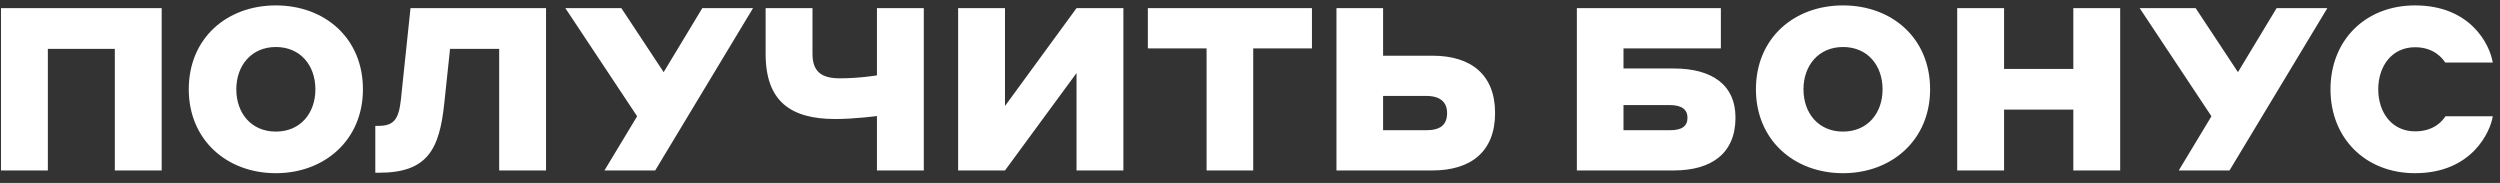 <svg width="164" height="12" viewBox="0 0 164 12" fill="none" xmlns="http://www.w3.org/2000/svg">
<rect x="0" y="0" width="164" height="12" fill="#333333" stroke="none"/>
<path d="M0.065 11.181H3.139V3.204H7.532V11.181H10.606V0.535H0.065V11.181ZM18.096 11.361C21.305 11.361 23.809 9.172 23.809 5.858C23.809 2.499 21.305 0.355 18.096 0.355C14.887 0.355 12.383 2.499 12.383 5.858C12.383 9.172 14.872 11.361 18.096 11.361ZM18.096 8.632C16.477 8.632 15.502 7.417 15.502 5.858C15.502 4.299 16.492 3.084 18.096 3.084C19.715 3.084 20.69 4.299 20.69 5.858C20.69 7.417 19.715 8.632 18.096 8.632ZM29.148 6.743L29.523 3.204H32.746V11.181H35.82V0.535H26.929L26.299 6.533C26.164 7.762 25.879 8.257 24.845 8.257H24.62V11.331H24.86C28.038 11.331 28.833 9.816 29.148 6.743ZM42.981 11.181L49.398 0.535H46.07L43.536 4.733L40.762 0.535H37.088L41.796 7.627L39.652 11.181H42.981ZM57.528 11.181H60.601V0.535H57.528V4.943C57.528 4.943 56.403 5.138 55.084 5.138C53.899 5.138 53.299 4.703 53.299 3.534V0.535H50.225V3.534C50.225 6.668 51.89 7.807 54.799 7.807C56.073 7.807 57.528 7.612 57.528 7.612V11.181ZM62.853 11.181H65.927L70.62 4.793V11.181H73.694V0.535H70.62L65.927 6.953V0.535H62.853V11.181ZM79.152 11.181H82.211V3.174H86.064V0.535H75.299V3.174H79.152V11.181ZM93.97 3.654H90.731V0.535H87.672V11.181H93.97C96.519 11.181 98.078 9.921 98.078 7.417C98.078 4.913 96.519 3.654 93.97 3.654ZM93.565 6.293C94.494 6.293 94.929 6.713 94.929 7.417C94.929 8.182 94.494 8.542 93.565 8.542H90.731V6.293H93.565ZM109.8 4.493H106.501V3.174H112.889V0.535H103.442V11.181H109.8C112.319 11.181 113.848 10.026 113.848 7.717C113.848 5.573 112.319 4.493 109.8 4.493ZM109.545 6.893C110.325 6.893 110.699 7.192 110.699 7.717C110.699 8.287 110.325 8.542 109.545 8.542H106.501V6.893H109.545ZM120.902 11.361C124.111 11.361 126.615 9.172 126.615 5.858C126.615 2.499 124.111 0.355 120.902 0.355C117.693 0.355 115.189 2.499 115.189 5.858C115.189 9.172 117.678 11.361 120.902 11.361ZM120.902 8.632C119.283 8.632 118.308 7.417 118.308 5.858C118.308 4.299 119.298 3.084 120.902 3.084C122.522 3.084 123.496 4.299 123.496 5.858C123.496 7.417 122.522 8.632 120.902 8.632ZM128.393 11.181H131.467V7.192H136.01V11.181H139.084V0.535H136.01V4.523H131.467V0.535H128.393V11.181ZM146.256 11.181L152.673 0.535H149.344L146.81 4.733L144.036 0.535H140.363L145.071 7.627L142.927 11.181H146.256ZM158.427 11.361C162.176 11.361 163.376 8.617 163.525 7.627H160.422C160.257 7.882 159.717 8.617 158.427 8.617C156.913 8.617 156.013 7.387 156.013 5.858C156.013 4.329 156.913 3.099 158.427 3.099C159.687 3.099 160.242 3.849 160.407 4.104H163.525C163.331 2.904 162.056 0.355 158.427 0.355C155.159 0.355 152.88 2.649 152.88 5.858C152.88 9.052 155.159 11.361 158.427 11.361Z" fill="white"/>
</svg>
